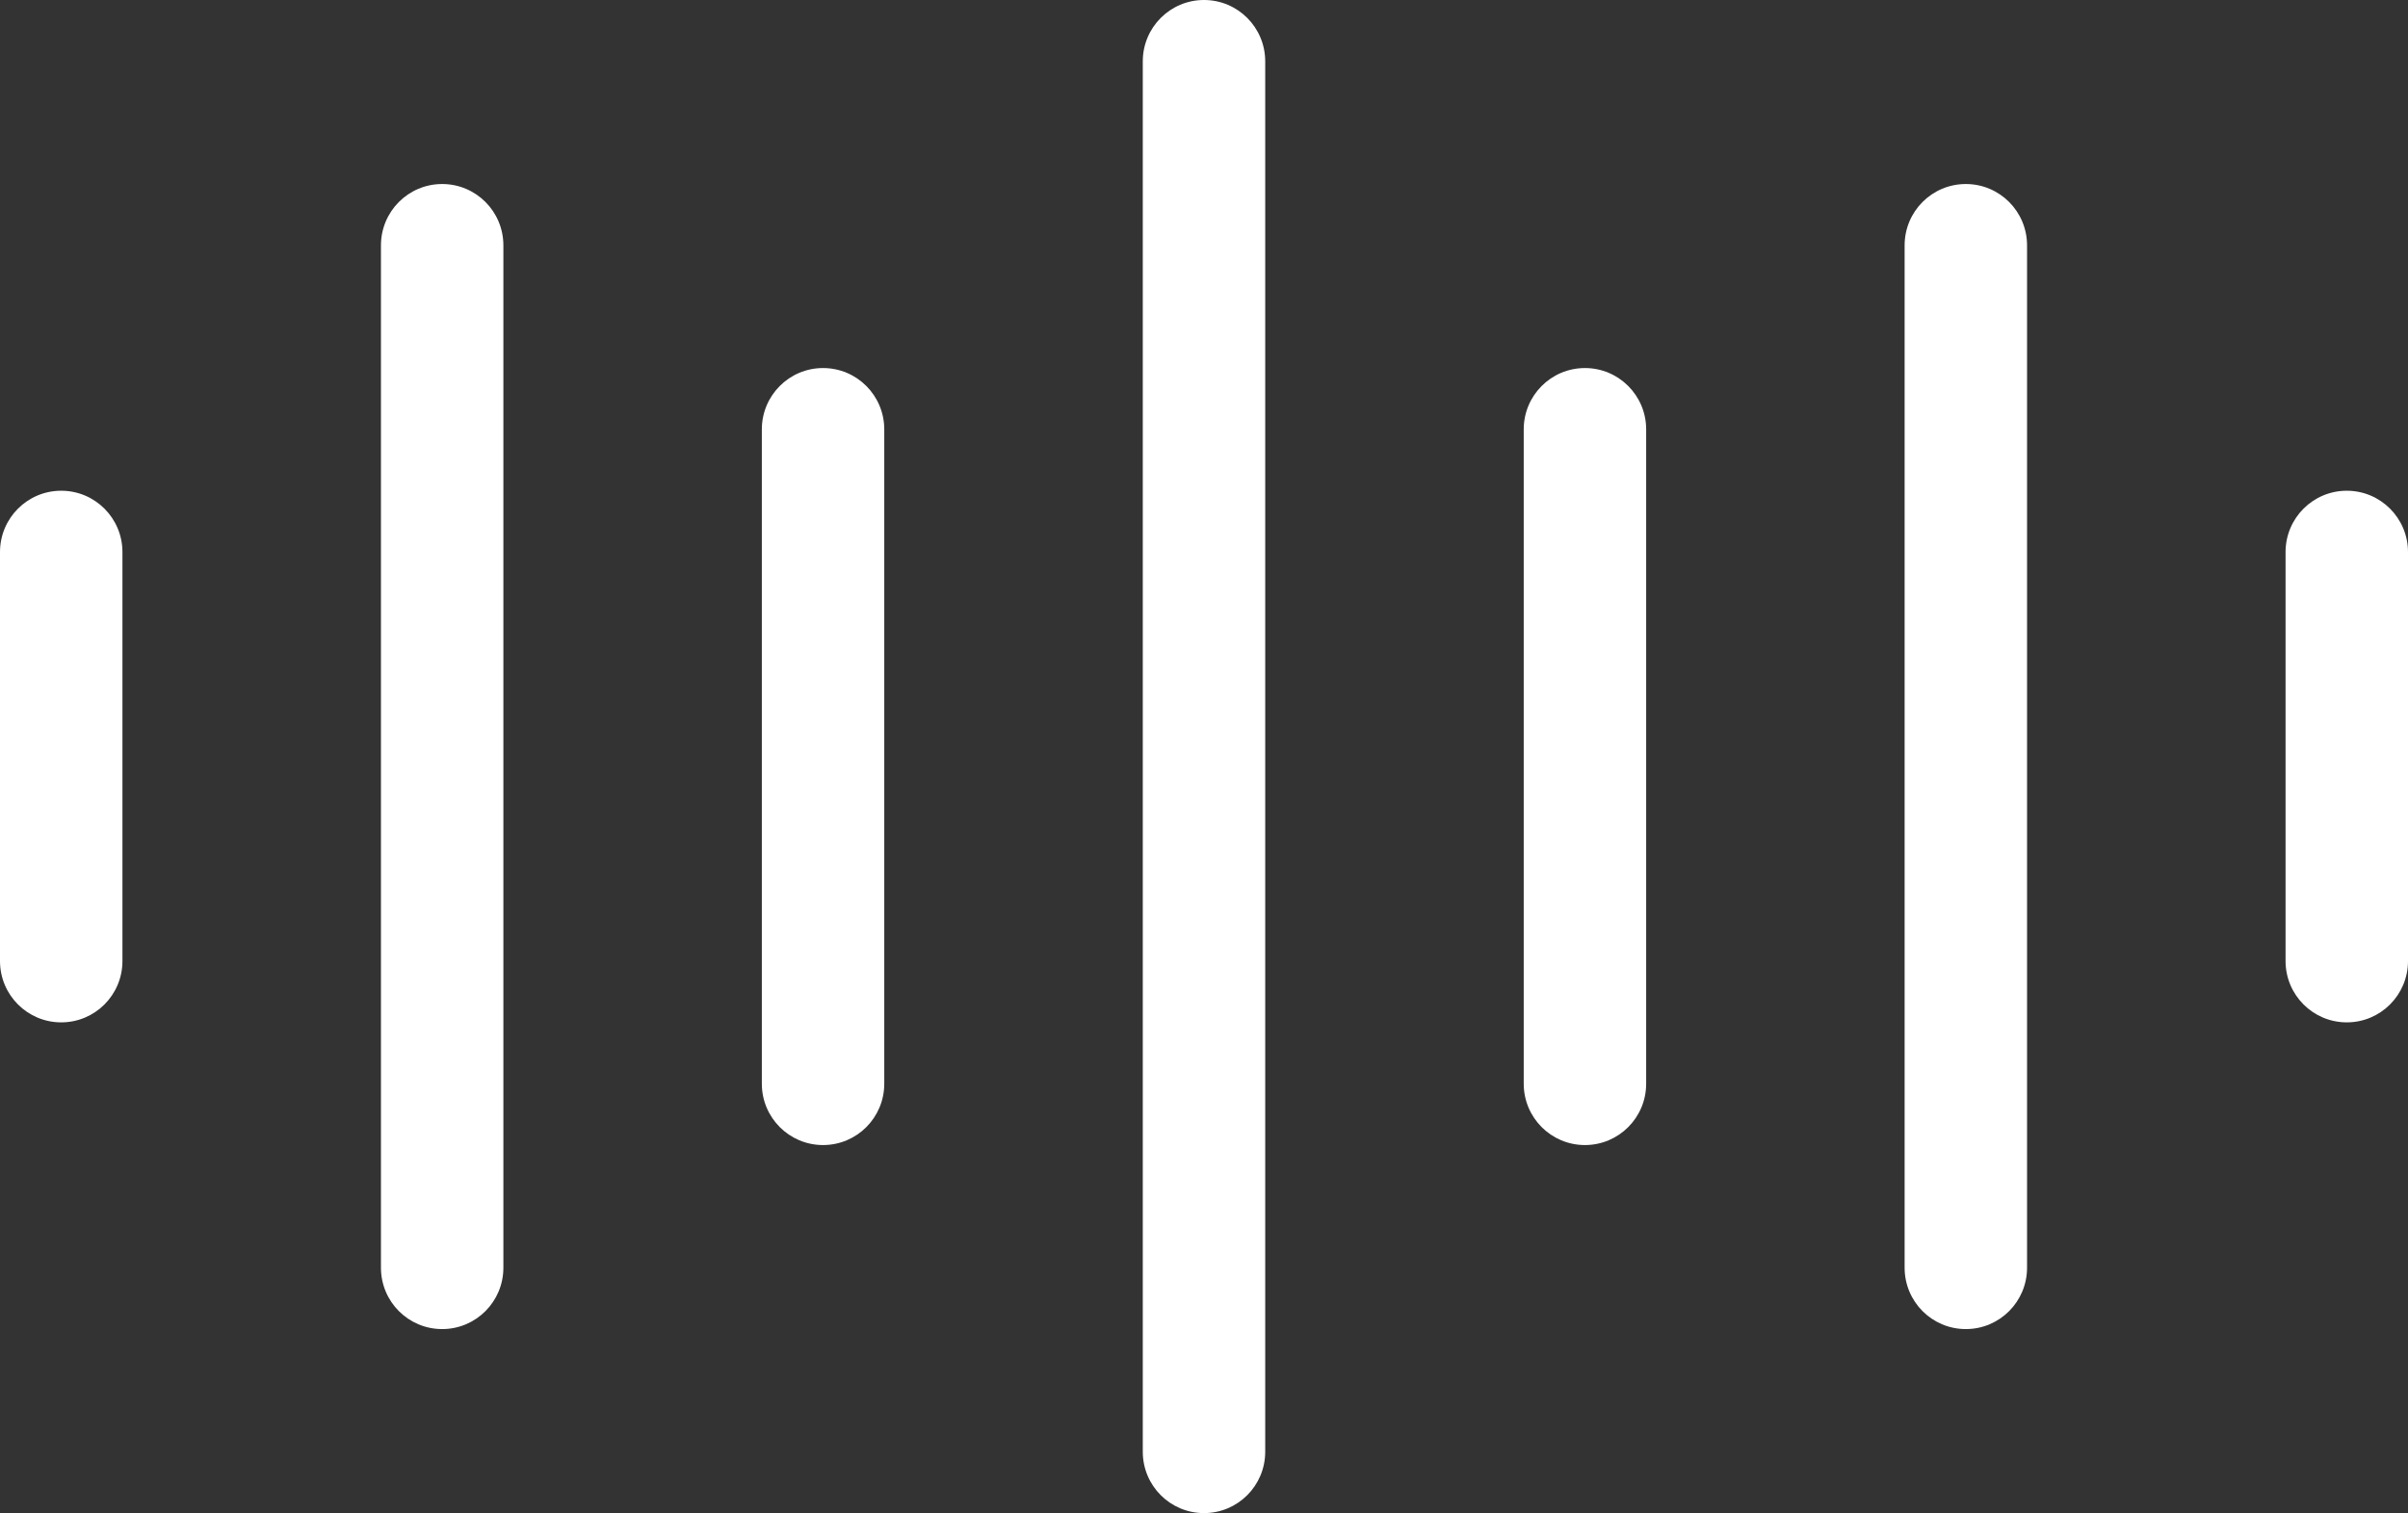 <?xml version="1.0" encoding="UTF-8" standalone="no"?>
<svg width="218px" height="137px" viewBox="0 0 218 137" version="1.1" xmlns="http://www.w3.org/2000/svg" xmlns:xlink="http://www.w3.org/1999/xlink">
    <rect x="0" y="0" width="218" height="137" fill="#333333" stroke="none"/>
    <!-- Generator: Sketch 39.1 (31720) - http://www.bohemiancoding.com/sketch -->
    <title>Barcode_White</title>
    <desc>Created with Sketch.</desc>
    <defs></defs>
    <g id="Page-1" stroke="none" stroke-width="1" fill="none" fill-rule="evenodd">
        <g id="VinScan" transform="translate(-431, -816)" fill="#FFFFFF">
            <path d="M471.03,936.338 C467.965,936.338 465.488,933.85 465.488,930.784 L465.488,838.216 C465.488,835.15 467.965,832.662 471.03,832.662 C474.095,832.662 476.572,835.15 476.572,838.216 L476.572,930.784 C476.572,933.85 474.095,936.338 471.03,936.338 Z M505.512,919.676 C502.447,919.676 499.97,917.188 499.97,914.122 L499.97,854.878 C499.97,851.812 502.447,849.324 505.512,849.324 C508.577,849.324 511.054,851.812 511.054,854.878 L511.054,914.122 C511.054,917.188 508.577,919.676 505.512,919.676 Z M436.542,908.568 C433.477,908.568 431,906.08 431,903.014 L431,865.986 C431,862.92 433.477,860.432 436.542,860.432 C439.607,860.432 442.085,862.92 442.085,865.986 L442.085,903.014 C442.085,906.08 439.607,908.568 436.542,908.568 Z M643.458,908.568 C640.393,908.568 637.915,906.08 637.915,903.014 L637.915,865.986 C637.915,862.92 640.393,860.432 643.458,860.432 C646.523,860.432 649,862.92 649,865.986 L649,903.014 C649,906.08 646.523,908.568 643.458,908.568 Z M540,953 C536.935,953 534.458,950.512 534.458,947.446 L534.458,821.554 C534.458,818.488 536.935,816 540,816 C543.065,816 545.542,818.488 545.542,821.554 L545.542,947.446 C545.542,950.512 543.065,953 540,953 Z M574.487,919.676 C571.423,919.676 568.945,917.188 568.945,914.122 L568.945,854.878 C568.945,851.812 571.423,849.324 574.487,849.324 C577.552,849.324 580.03,851.812 580.03,854.878 L580.03,914.122 C580.03,917.188 577.552,919.676 574.487,919.676 Z M608.97,936.338 C605.905,936.338 603.428,933.85 603.428,930.784 L603.428,838.216 C603.428,835.15 605.905,832.662 608.97,832.662 C612.035,832.662 614.512,835.15 614.512,838.216 L614.512,930.784 C614.512,933.85 612.035,936.338 608.97,936.338 Z" id="Barcode_White"></path>
        </g>
    </g>
</svg>